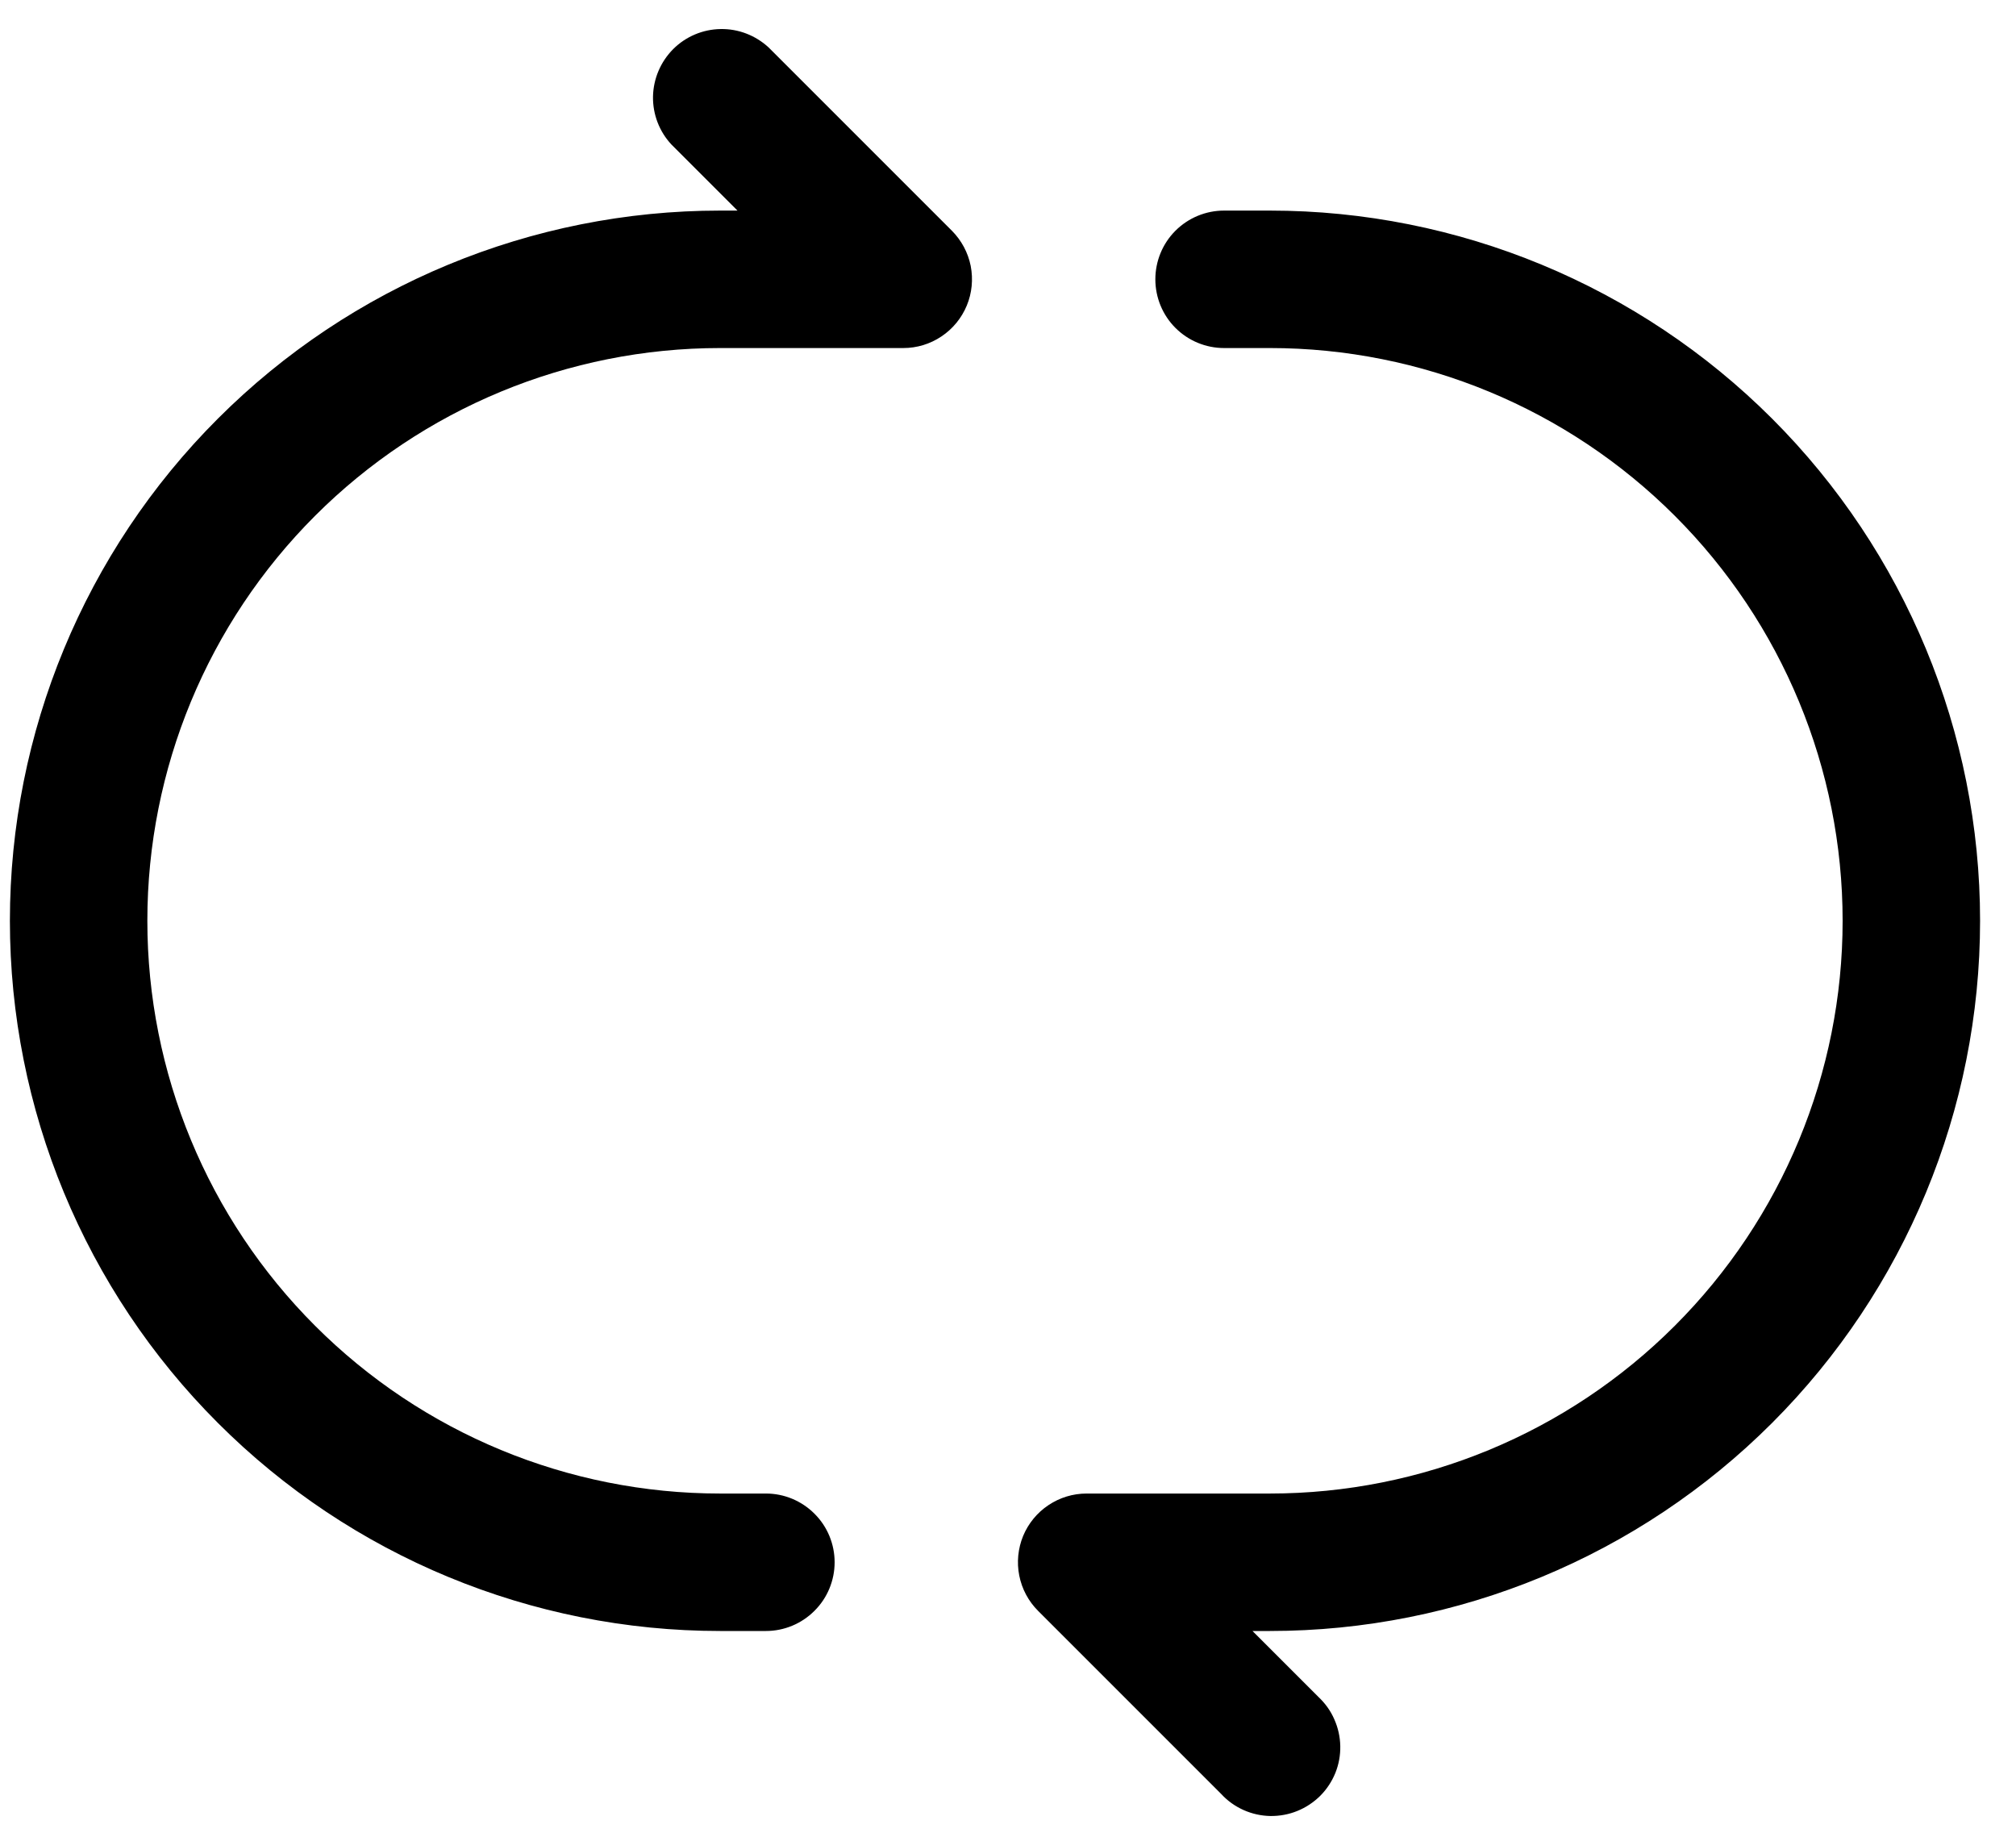 <svg width="22" height="20" viewBox="0 0 22 20" fill="none" xmlns="http://www.w3.org/2000/svg">
<path d="M8.358 17.798C8.557 17.798 8.747 17.719 8.888 17.578C9.029 17.438 9.108 17.247 9.108 17.048C9.108 16.849 9.029 16.658 8.888 16.518C8.747 16.377 8.557 16.298 8.358 16.298V17.798ZM9.858 3.048V3.798C10.006 3.798 10.151 3.754 10.274 3.671C10.397 3.589 10.493 3.472 10.55 3.335C10.607 3.198 10.621 3.047 10.593 2.902C10.564 2.756 10.492 2.623 10.388 2.518L9.858 3.048ZM8.388 0.518C8.245 0.386 8.057 0.313 7.863 0.317C7.669 0.32 7.483 0.399 7.346 0.536C7.209 0.674 7.13 0.859 7.126 1.054C7.123 1.248 7.195 1.436 7.328 1.578L8.388 0.518ZM8.358 16.298H7.858V17.798H8.358V16.298ZM7.858 3.798H9.858V2.298H7.858V3.798ZM10.388 2.518L8.388 0.518L7.328 1.578L9.328 3.578L10.388 2.518ZM0.108 10.048C0.108 12.104 0.924 14.075 2.378 15.528C3.831 16.982 5.802 17.798 7.858 17.798V16.298C6.2 16.298 4.61 15.64 3.438 14.467C2.266 13.295 1.608 11.706 1.608 10.048H0.108ZM1.608 10.048C1.608 8.39 2.266 6.801 3.438 5.629C4.61 4.457 6.2 3.798 7.858 3.798V2.298C5.802 2.298 3.831 3.115 2.378 4.568C0.924 6.021 0.108 7.993 0.108 10.048H1.608ZM11.858 17.048V16.298C11.709 16.298 11.565 16.342 11.441 16.425C11.318 16.507 11.222 16.624 11.165 16.761C11.109 16.898 11.094 17.049 11.123 17.194C11.152 17.34 11.223 17.473 11.328 17.578L11.858 17.048ZM13.328 19.578C13.396 19.652 13.479 19.711 13.571 19.752C13.663 19.793 13.762 19.815 13.863 19.817C13.964 19.818 14.064 19.8 14.157 19.762C14.251 19.724 14.335 19.668 14.407 19.597C14.478 19.526 14.534 19.441 14.572 19.348C14.61 19.254 14.628 19.154 14.626 19.053C14.624 18.953 14.602 18.854 14.561 18.762C14.521 18.669 14.461 18.587 14.388 18.518L13.328 19.578ZM13.358 2.298C13.159 2.298 12.968 2.377 12.827 2.518C12.687 2.658 12.608 2.849 12.608 3.048C12.608 3.247 12.687 3.438 12.827 3.578C12.968 3.719 13.159 3.798 13.358 3.798V2.298ZM13.858 16.298H11.858V17.798H13.858V16.298ZM11.328 17.578L13.328 19.578L14.388 18.518L12.388 16.518L11.328 17.578ZM13.358 3.798H13.858V2.298H13.358V3.798ZM20.108 10.048C20.108 11.706 19.449 13.295 18.277 14.467C17.105 15.64 15.515 16.298 13.858 16.298V17.798C15.913 17.798 17.884 16.982 19.338 15.528C20.791 14.075 21.608 12.104 21.608 10.048H20.108ZM21.608 10.048C21.608 7.993 20.791 6.021 19.338 4.568C17.884 3.115 15.913 2.298 13.858 2.298V3.798C15.515 3.798 17.105 4.457 18.277 5.629C19.449 6.801 20.108 8.39 20.108 10.048H21.608Z" fill="black"/>
</svg>
